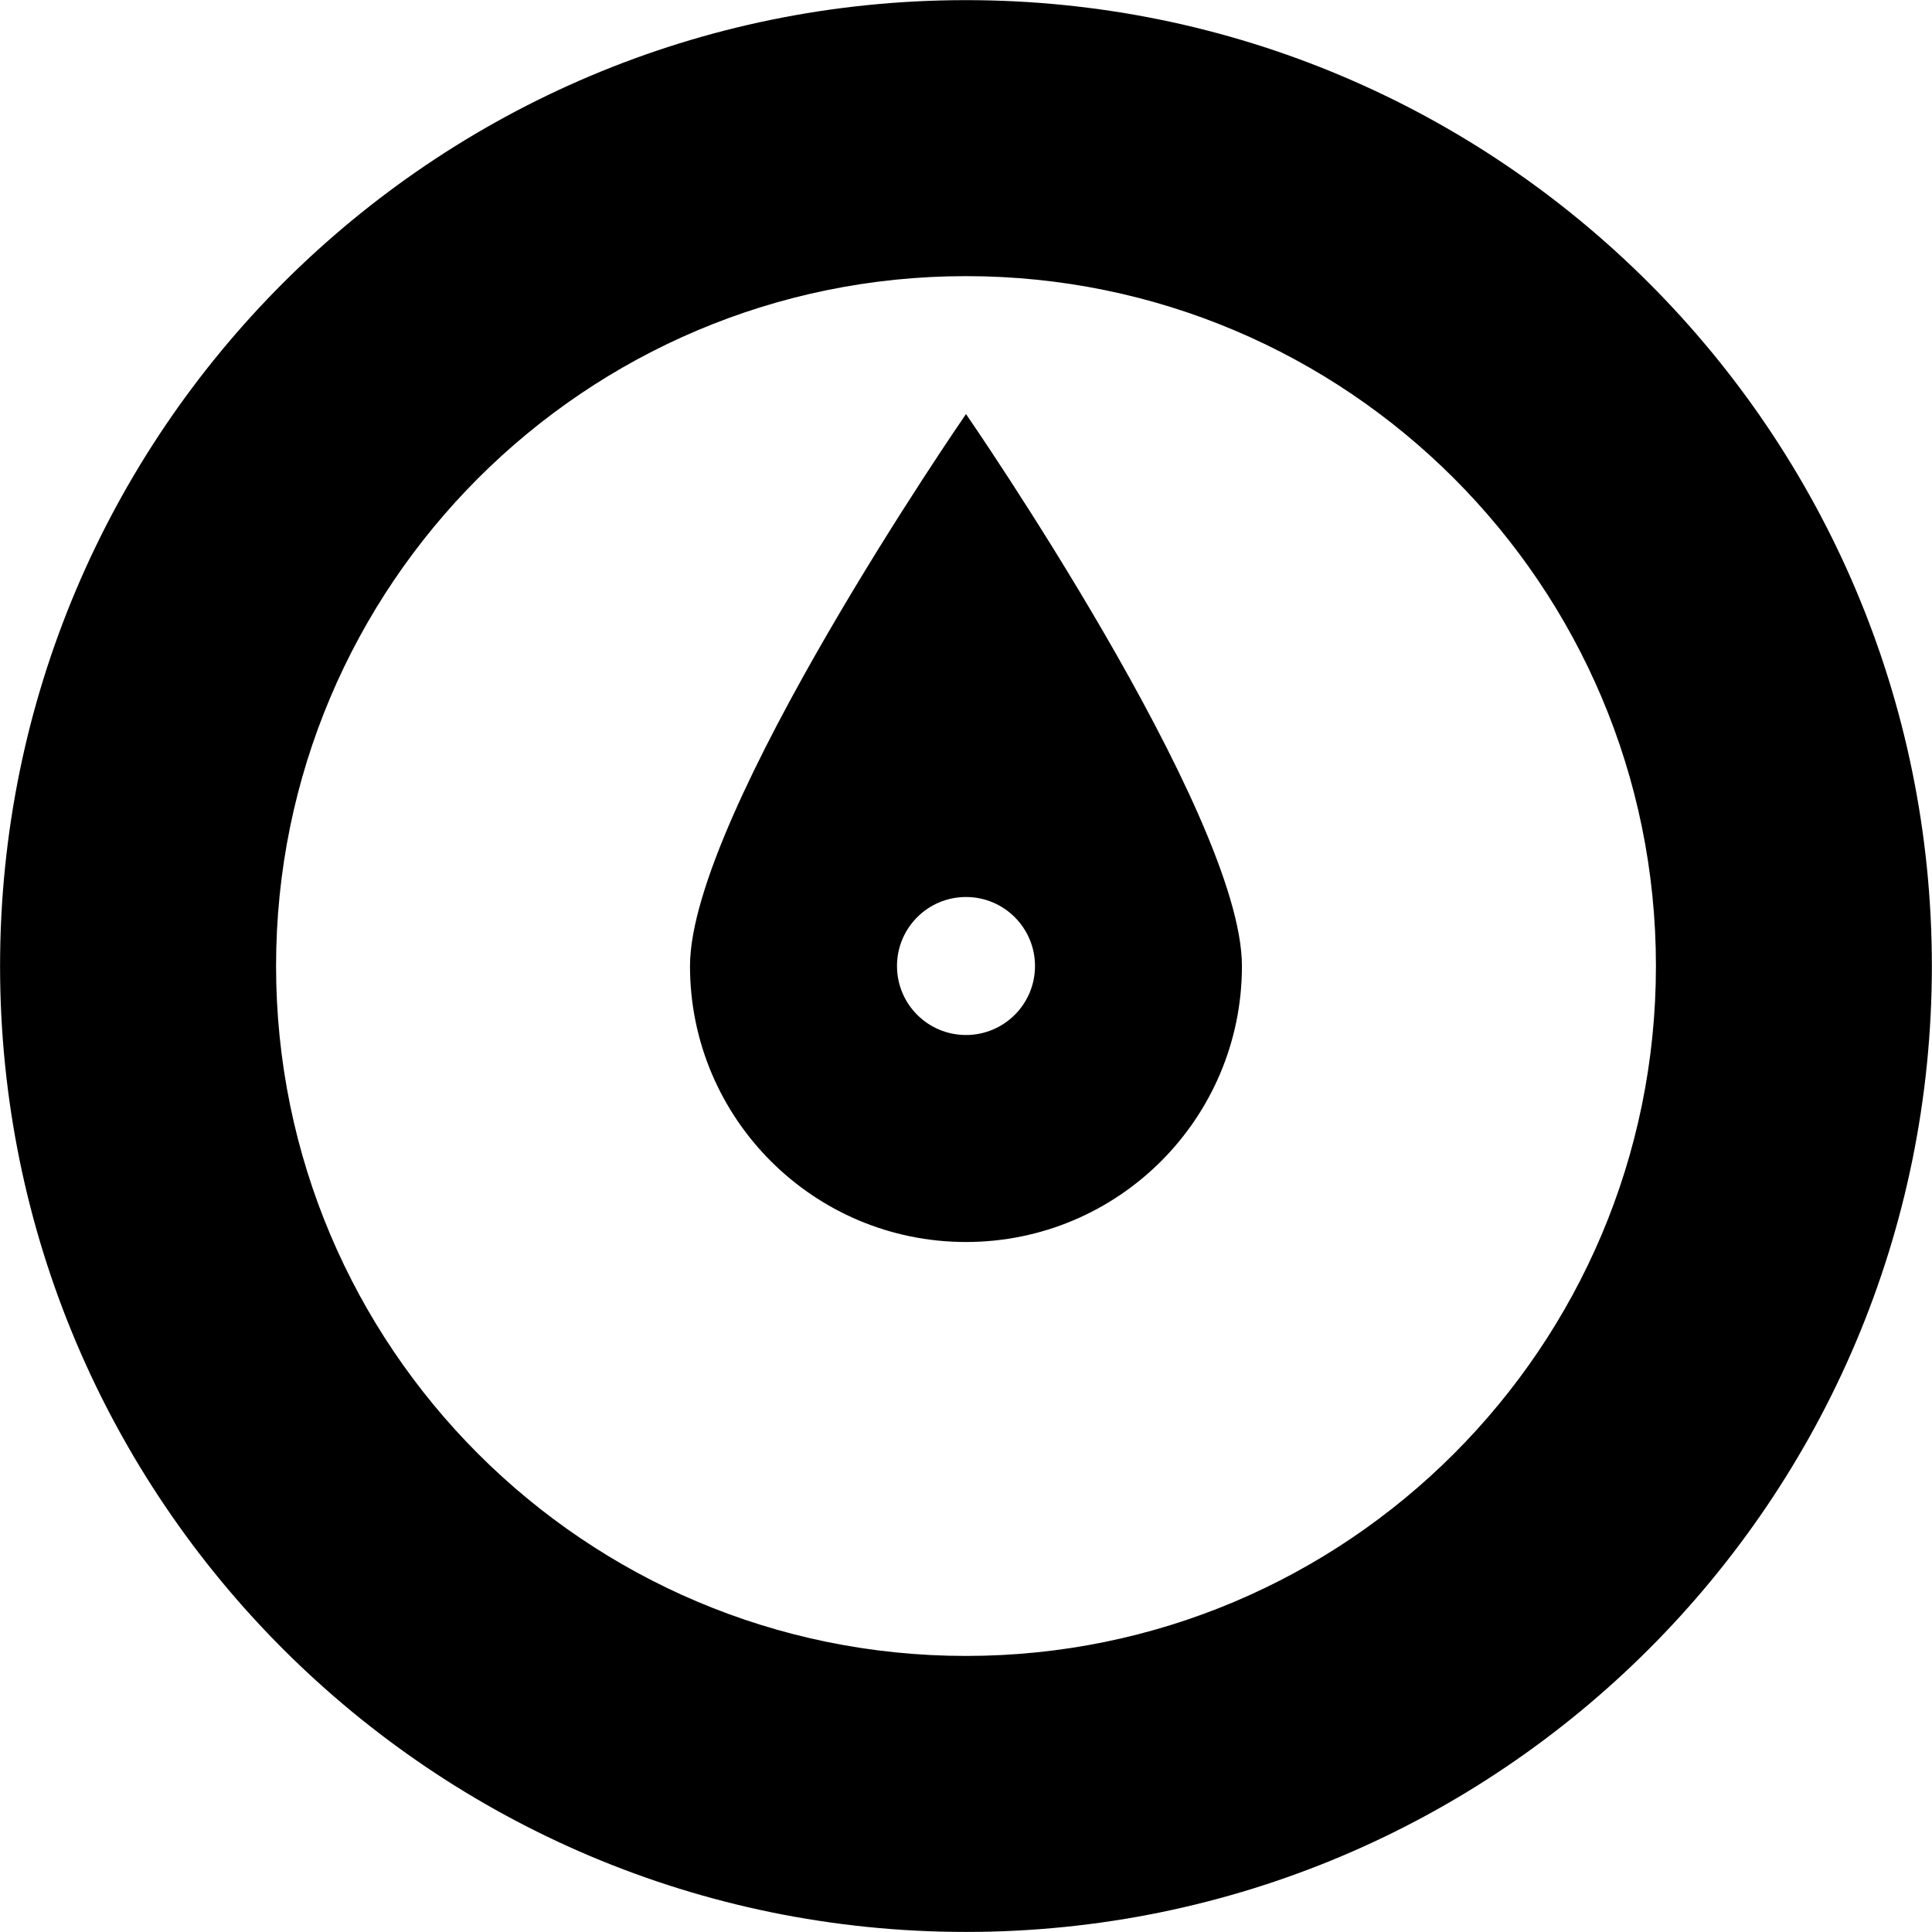 <?xml version="1.0" encoding="UTF-8"?>
<svg width="28px" height="28px" viewBox="0 0 28 28" version="1.1" xmlns="http://www.w3.org/2000/svg" xmlns:xlink="http://www.w3.org/1999/xlink">
    <!-- Generator: Sketch 43.2 (39069) - http://www.bohemiancoding.com/sketch -->
    <title>Shape</title>
    <desc>Created with Sketch.</desc>
    <defs></defs>
    <g id="Page-1" stroke="none" stroke-width="1" fill="none" fill-rule="evenodd">
        <g id="Compass-North" fill-rule="nonzero" fill="#000000">
            <path d="M14,0.002 C6.269,0.002 0.001,6.27 0.001,14 C0.001,21.731 6.269,27.999 14,27.999 C21.73,27.999 27.998,21.731 27.998,14 C27.998,6.27 21.73,0.002 14,0.002 Z M14,23.999 C8.478,23.999 4.001,19.522 4.001,14 C4.001,8.479 8.478,4.002 14,4.002 C19.521,4.002 23.999,8.479 23.999,14 C23.999,19.522 19.521,23.999 14,23.999 Z M10,14 C10,16.209 11.791,18 14,18 C16.209,18 17.999,16.209 17.999,14 C17.999,11.791 14,6.001 14,6.001 C14,6.001 10,11.791 10,14 Z M15,14 C15,14.553 14.552,15 14,15 C13.447,15 13,14.553 13,14 C13,13.448 13.447,13 14,13 C14.552,13 15,13.448 15,14 Z" id="Shape"></path>
        </g>
    </g>
</svg>